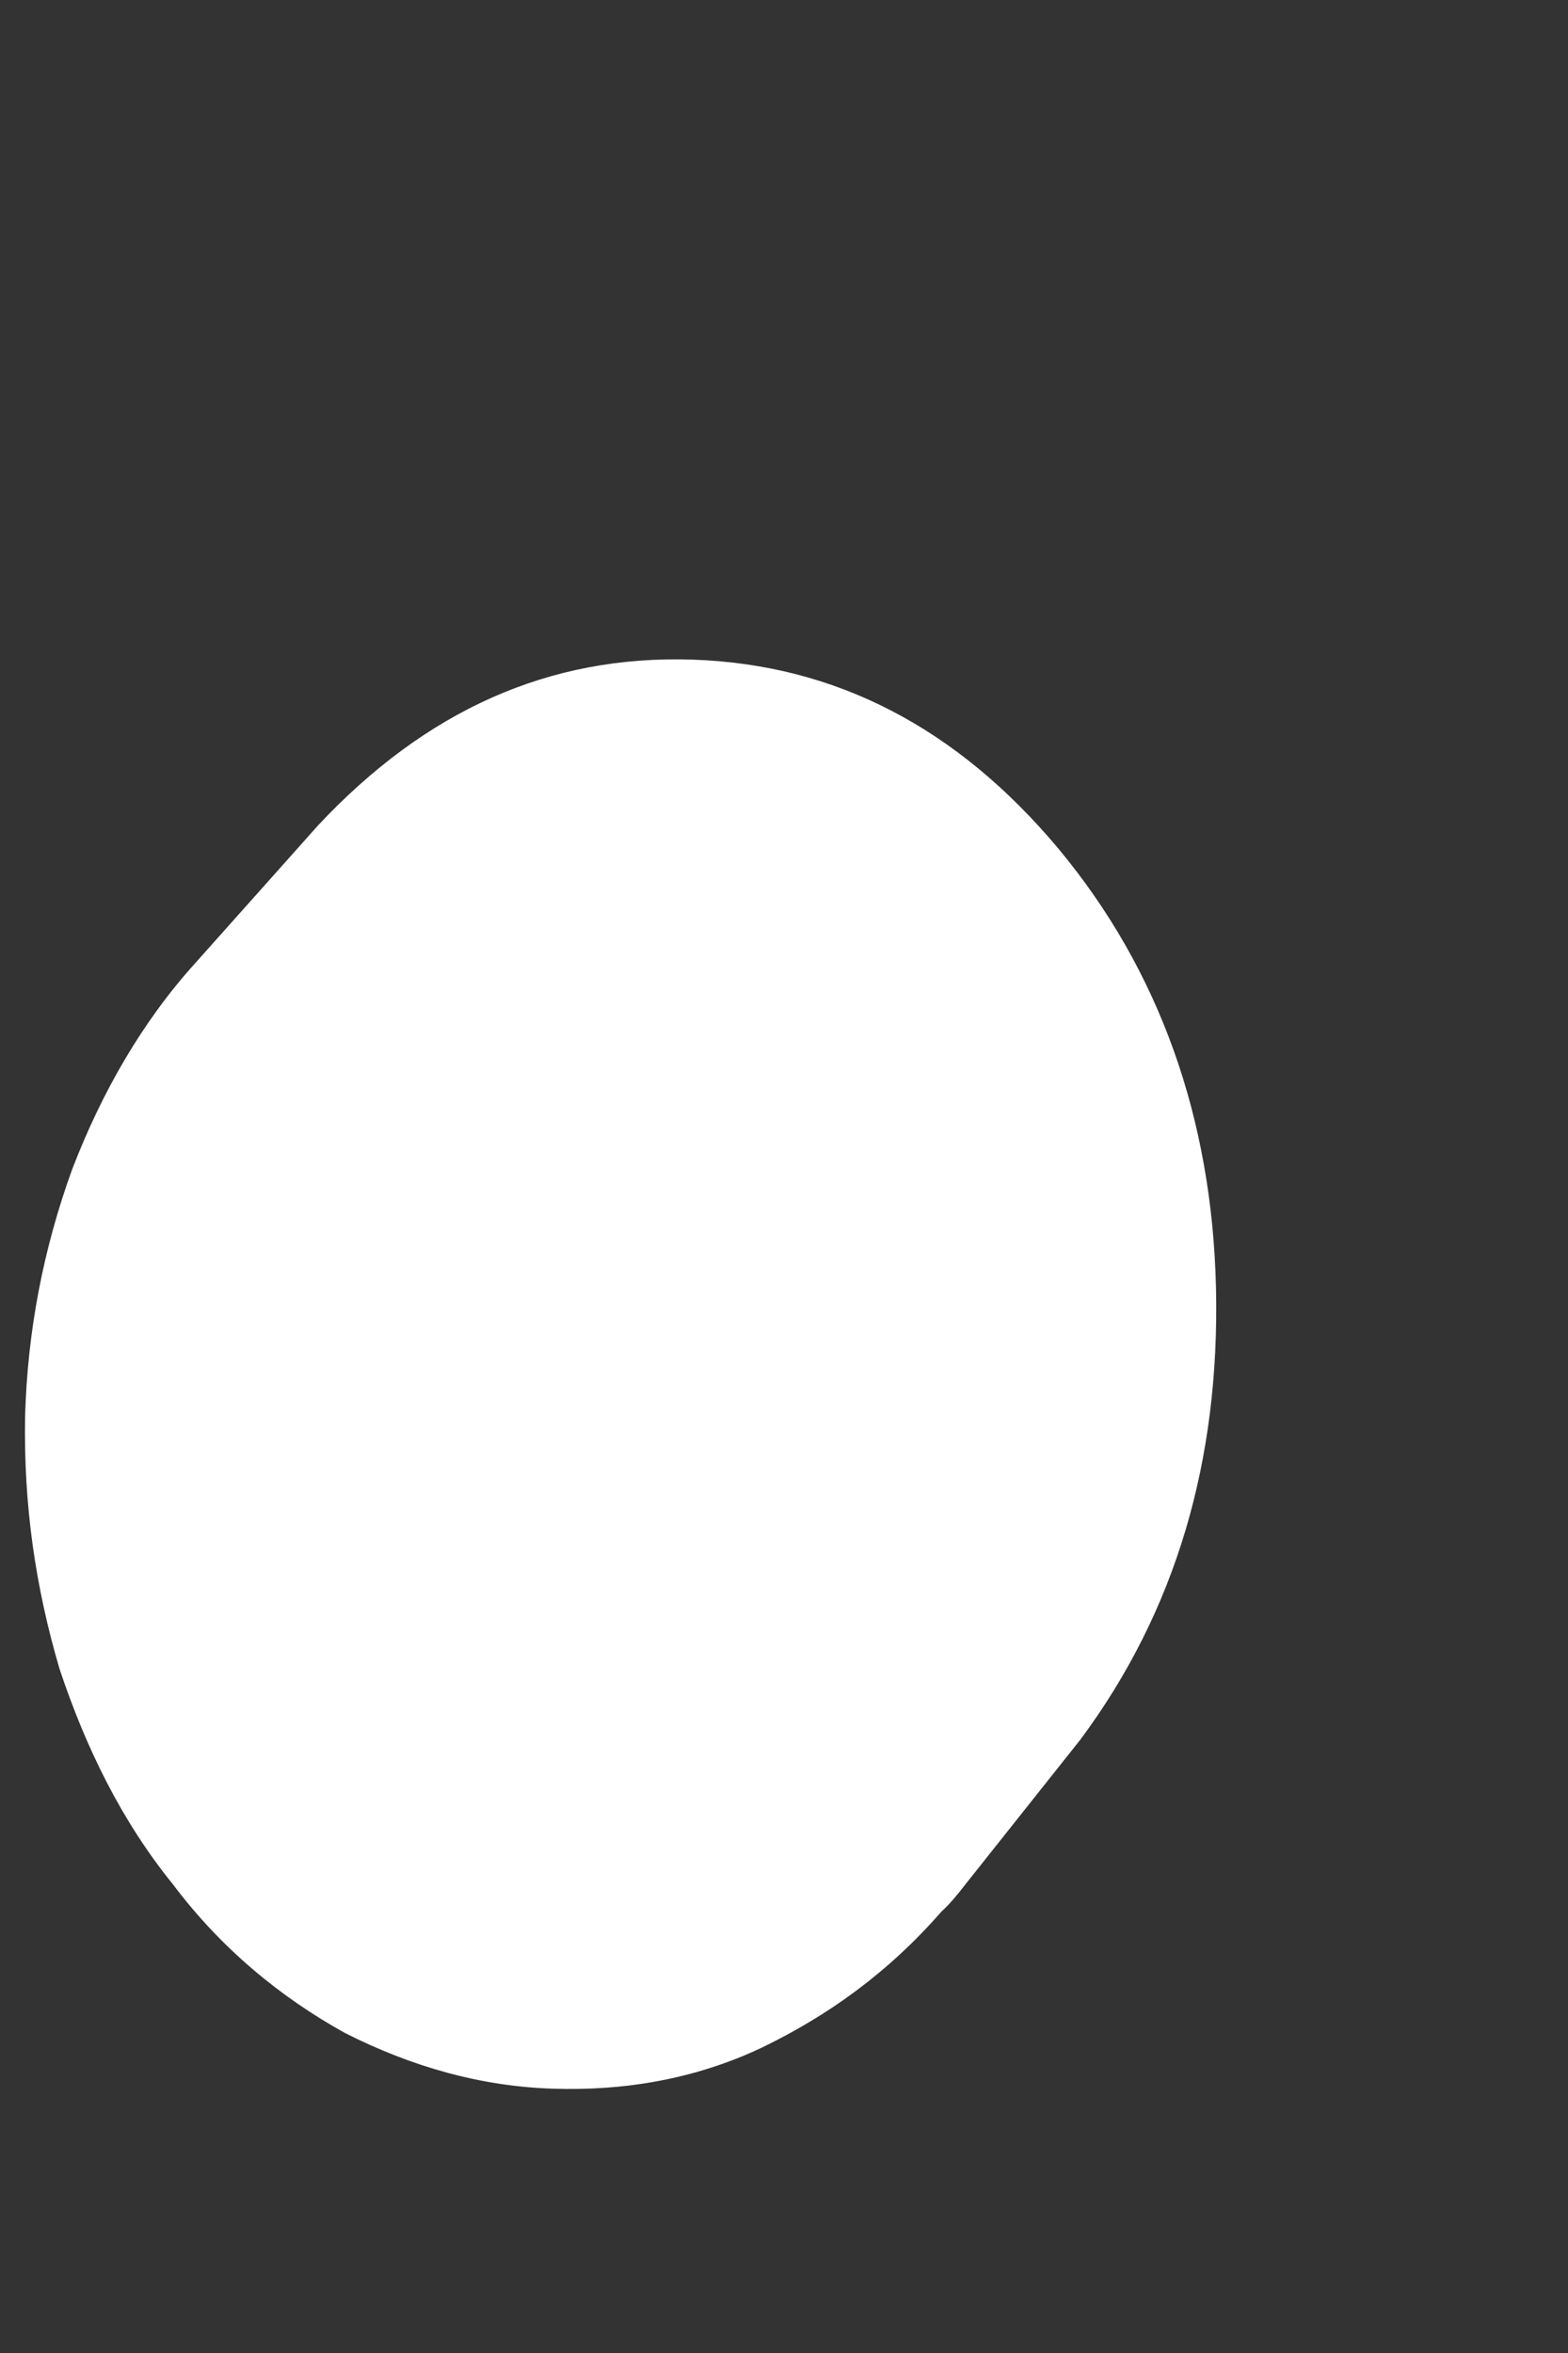 <svg width="2" height="3" viewBox="0 0 2 3" fill="none" xmlns="http://www.w3.org/2000/svg">
<rect x="0" y="0" width="2" height="3" fill="#333333" stroke="none"/>
<path d="M0.406 1.052L0.249 1.228C0.182 1.302 0.13 1.392 0.092 1.491C0.055 1.593 0.035 1.698 0.032 1.806C0.03 1.918 0.045 2.023 0.076 2.128C0.11 2.23 0.156 2.323 0.221 2.403C0.282 2.484 0.357 2.546 0.44 2.592C0.525 2.635 0.613 2.66 0.705 2.663C0.796 2.666 0.886 2.651 0.971 2.611C1.056 2.57 1.133 2.515 1.201 2.437C1.211 2.428 1.221 2.416 1.231 2.403L1.378 2.218C1.5 2.054 1.556 1.862 1.551 1.642C1.546 1.426 1.479 1.237 1.35 1.082C1.221 0.928 1.066 0.847 0.883 0.841C0.7 0.835 0.543 0.906 0.406 1.052Z" fill="white"/>
</svg>
